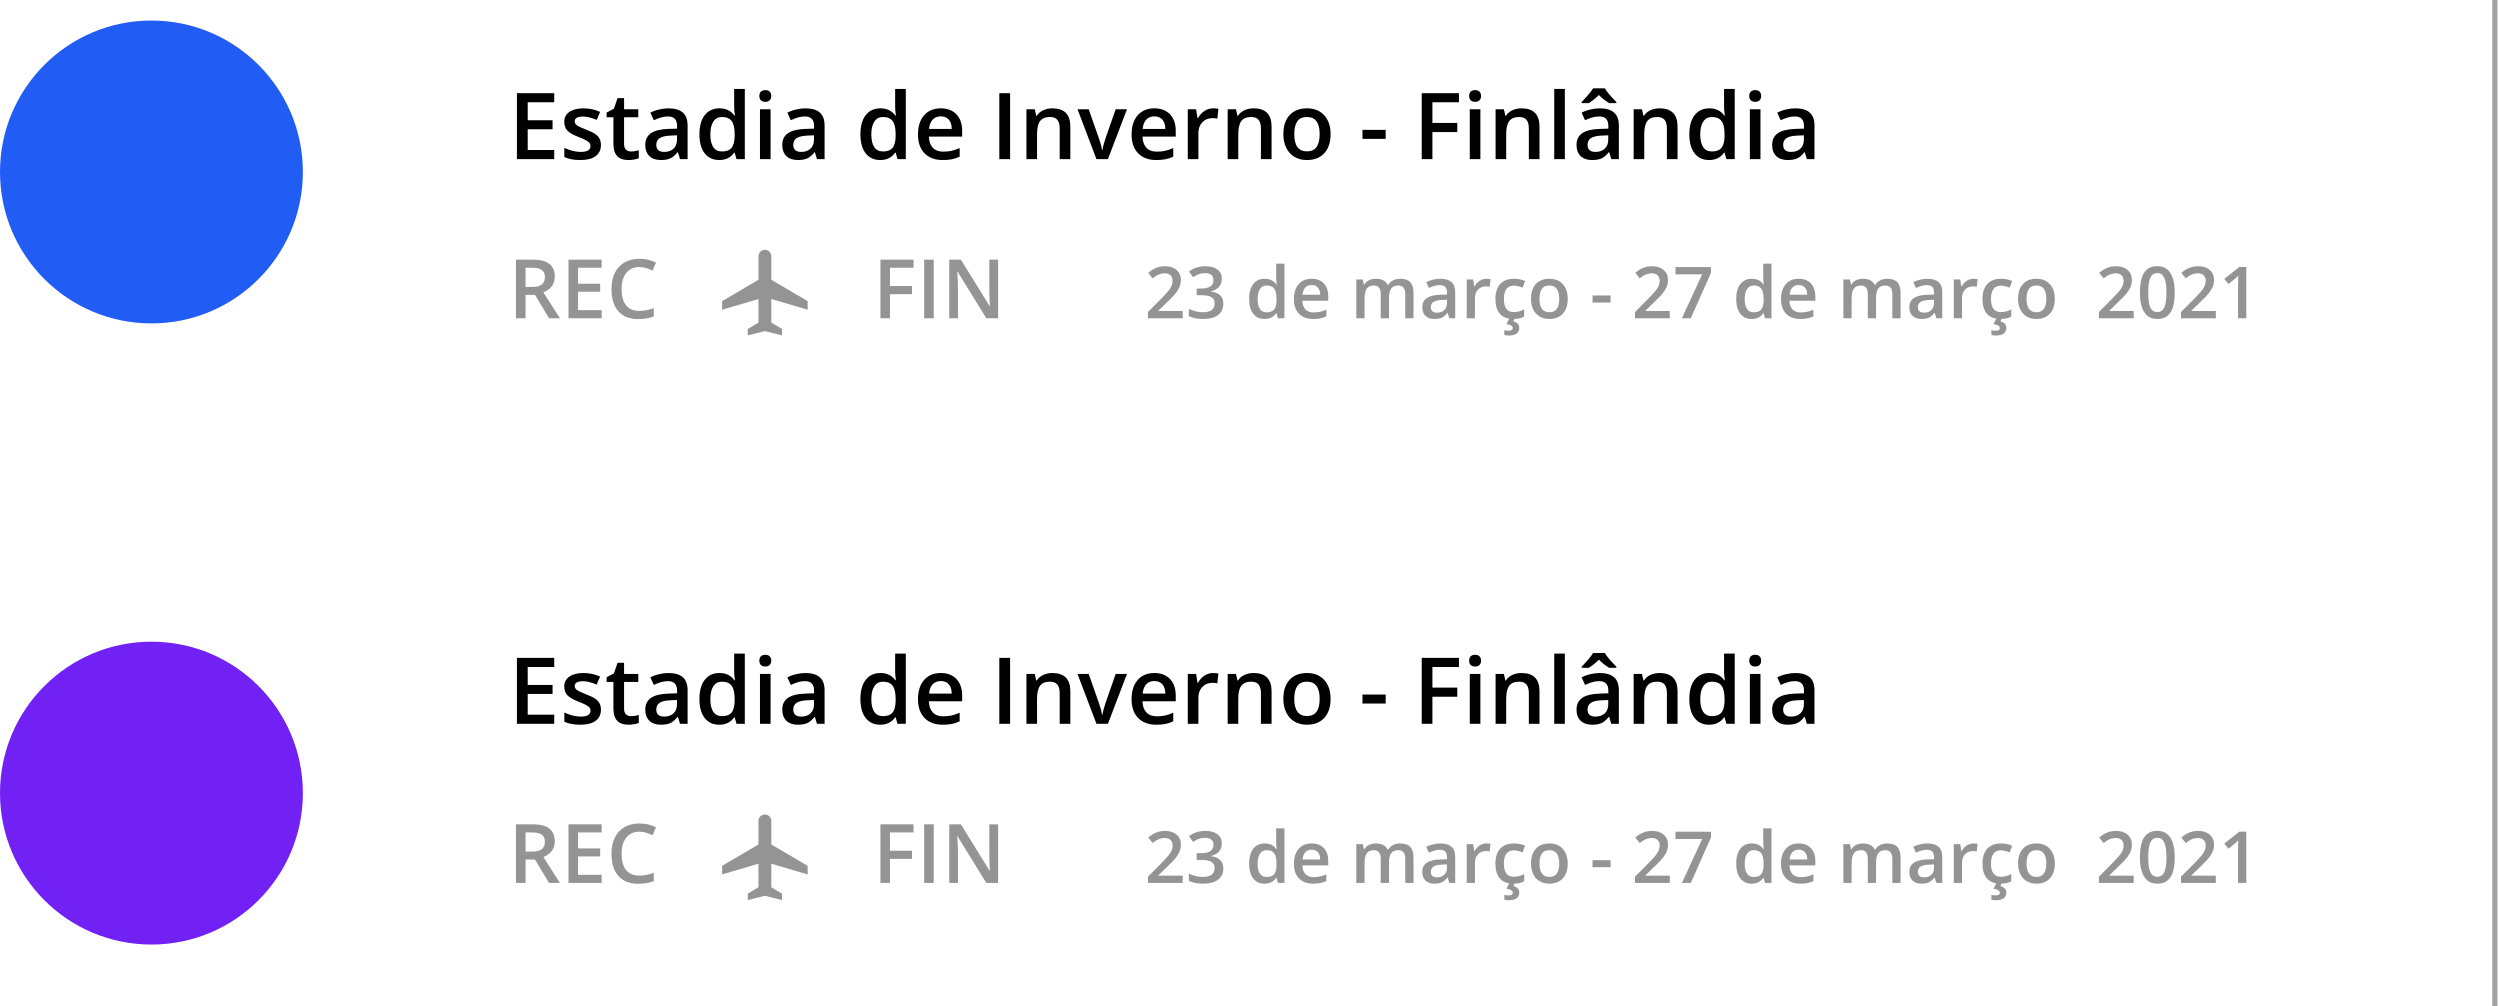 <svg width="487" height="196" viewBox="0 0 487 196" fill="none" xmlns="http://www.w3.org/2000/svg">
<circle cx="29.5" cy="33.5" r="29.5" fill="#215CF5"/>
<circle cx="29.5" cy="154.5" r="29.5" fill="#7221F5"/>
<path d="M107.965 31H100.696V18.15H107.965V19.926H102.797V23.424H107.64V25.182H102.797V29.216H107.965V31ZM117.062 28.231C117.062 29.181 116.716 29.91 116.024 30.42C115.333 30.924 114.343 31.176 113.054 31.176C111.759 31.176 110.719 30.98 109.934 30.587V28.803C111.076 29.33 112.14 29.594 113.124 29.594C114.396 29.594 115.031 29.21 115.031 28.442C115.031 28.196 114.961 27.991 114.82 27.827C114.68 27.663 114.448 27.493 114.126 27.317C113.804 27.142 113.355 26.942 112.781 26.72C111.662 26.286 110.903 25.852 110.505 25.419C110.112 24.985 109.916 24.423 109.916 23.731C109.916 22.899 110.25 22.255 110.918 21.798C111.592 21.335 112.506 21.104 113.66 21.104C114.803 21.104 115.884 21.335 116.903 21.798L116.235 23.354C115.187 22.92 114.305 22.703 113.59 22.703C112.5 22.703 111.955 23.014 111.955 23.635C111.955 23.939 112.096 24.197 112.377 24.408C112.664 24.619 113.285 24.909 114.24 25.278C115.043 25.589 115.626 25.873 115.989 26.131C116.353 26.389 116.622 26.688 116.798 27.027C116.974 27.361 117.062 27.763 117.062 28.231ZM122.924 29.506C123.428 29.506 123.932 29.427 124.436 29.269V30.824C124.207 30.924 123.911 31.006 123.548 31.07C123.19 31.141 122.818 31.176 122.432 31.176C120.475 31.176 119.496 30.145 119.496 28.082V22.844H118.169V21.93L119.593 21.174L120.296 19.117H121.57V21.279H124.339V22.844H121.57V28.047C121.57 28.545 121.693 28.914 121.939 29.154C122.191 29.389 122.52 29.506 122.924 29.506ZM132.469 31L132.056 29.646H131.985C131.517 30.238 131.045 30.643 130.57 30.859C130.096 31.07 129.486 31.176 128.742 31.176C127.787 31.176 127.04 30.918 126.501 30.402C125.968 29.887 125.701 29.157 125.701 28.214C125.701 27.212 126.073 26.456 126.817 25.946C127.562 25.436 128.695 25.158 130.219 25.111L131.897 25.059V24.54C131.897 23.919 131.751 23.456 131.458 23.151C131.171 22.841 130.723 22.686 130.113 22.686C129.615 22.686 129.138 22.759 128.681 22.905C128.224 23.052 127.784 23.225 127.362 23.424L126.694 21.947C127.222 21.672 127.799 21.464 128.426 21.323C129.053 21.177 129.645 21.104 130.201 21.104C131.438 21.104 132.369 21.373 132.996 21.912C133.629 22.451 133.945 23.298 133.945 24.452V31H132.469ZM129.393 29.594C130.143 29.594 130.743 29.386 131.194 28.97C131.651 28.548 131.88 27.959 131.88 27.203V26.359L130.632 26.412C129.659 26.447 128.95 26.611 128.505 26.904C128.065 27.191 127.846 27.634 127.846 28.231C127.846 28.665 127.975 29.002 128.232 29.242C128.49 29.477 128.877 29.594 129.393 29.594ZM140.106 31.176C138.894 31.176 137.947 30.736 137.268 29.857C136.588 28.979 136.248 27.745 136.248 26.157C136.248 24.564 136.591 23.324 137.276 22.439C137.968 21.549 138.923 21.104 140.142 21.104C141.419 21.104 142.392 21.575 143.06 22.519H143.165C143.065 21.821 143.016 21.27 143.016 20.866V17.324H145.09V31H143.473L143.112 29.726H143.016C142.354 30.692 141.384 31.176 140.106 31.176ZM140.66 29.506C141.51 29.506 142.128 29.269 142.515 28.794C142.901 28.314 143.101 27.537 143.112 26.465V26.175C143.112 24.95 142.913 24.08 142.515 23.564C142.116 23.049 141.492 22.791 140.643 22.791C139.916 22.791 139.356 23.087 138.964 23.679C138.571 24.265 138.375 25.102 138.375 26.192C138.375 27.27 138.565 28.094 138.946 28.662C139.327 29.225 139.898 29.506 140.66 29.506ZM150.108 31H148.043V21.279H150.108V31ZM147.92 18.704C147.92 18.335 148.02 18.051 148.219 17.852C148.424 17.652 148.714 17.553 149.089 17.553C149.452 17.553 149.733 17.652 149.933 17.852C150.138 18.051 150.24 18.335 150.24 18.704C150.24 19.056 150.138 19.334 149.933 19.539C149.733 19.738 149.452 19.838 149.089 19.838C148.714 19.838 148.424 19.738 148.219 19.539C148.02 19.334 147.92 19.056 147.92 18.704ZM159.152 31L158.739 29.646H158.669C158.2 30.238 157.729 30.643 157.254 30.859C156.779 31.07 156.17 31.176 155.426 31.176C154.471 31.176 153.724 30.918 153.185 30.402C152.651 29.887 152.385 29.157 152.385 28.214C152.385 27.212 152.757 26.456 153.501 25.946C154.245 25.436 155.379 25.158 156.902 25.111L158.581 25.059V24.54C158.581 23.919 158.435 23.456 158.142 23.151C157.854 22.841 157.406 22.686 156.797 22.686C156.299 22.686 155.821 22.759 155.364 22.905C154.907 23.052 154.468 23.225 154.046 23.424L153.378 21.947C153.905 21.672 154.482 21.464 155.109 21.323C155.736 21.177 156.328 21.104 156.885 21.104C158.121 21.104 159.053 21.373 159.68 21.912C160.312 22.451 160.629 23.298 160.629 24.452V31H159.152ZM156.076 29.594C156.826 29.594 157.427 29.386 157.878 28.97C158.335 28.548 158.563 27.959 158.563 27.203V26.359L157.315 26.412C156.343 26.447 155.634 26.611 155.188 26.904C154.749 27.191 154.529 27.634 154.529 28.231C154.529 28.665 154.658 29.002 154.916 29.242C155.174 29.477 155.561 29.594 156.076 29.594ZM171.466 31.176C170.253 31.176 169.307 30.736 168.627 29.857C167.947 28.979 167.607 27.745 167.607 26.157C167.607 24.564 167.95 23.324 168.636 22.439C169.327 21.549 170.282 21.104 171.501 21.104C172.778 21.104 173.751 21.575 174.419 22.519H174.524C174.425 21.821 174.375 21.27 174.375 20.866V17.324H176.449V31H174.832L174.472 29.726H174.375C173.713 30.692 172.743 31.176 171.466 31.176ZM172.02 29.506C172.869 29.506 173.487 29.269 173.874 28.794C174.261 28.314 174.46 27.537 174.472 26.465V26.175C174.472 24.95 174.272 24.08 173.874 23.564C173.476 23.049 172.852 22.791 172.002 22.791C171.275 22.791 170.716 23.087 170.323 23.679C169.931 24.265 169.734 25.102 169.734 26.192C169.734 27.27 169.925 28.094 170.306 28.662C170.687 29.225 171.258 29.506 172.02 29.506ZM183.647 31.176C182.136 31.176 180.952 30.736 180.097 29.857C179.247 28.973 178.822 27.757 178.822 26.21C178.822 24.622 179.218 23.374 180.009 22.466C180.8 21.558 181.887 21.104 183.27 21.104C184.553 21.104 185.566 21.493 186.311 22.273C187.055 23.052 187.427 24.124 187.427 25.489V26.605H180.949C180.979 27.549 181.233 28.275 181.714 28.785C182.194 29.289 182.871 29.541 183.744 29.541C184.318 29.541 184.852 29.488 185.344 29.383C185.842 29.271 186.375 29.09 186.943 28.838V30.517C186.439 30.757 185.93 30.927 185.414 31.026C184.898 31.126 184.31 31.176 183.647 31.176ZM183.27 22.668C182.613 22.668 182.086 22.876 181.688 23.292C181.295 23.708 181.061 24.314 180.984 25.111H185.396C185.385 24.309 185.191 23.702 184.816 23.292C184.441 22.876 183.926 22.668 183.27 22.668ZM194.669 31V18.15H196.77V31H194.669ZM208.503 31H206.429V25.023C206.429 24.273 206.276 23.714 205.972 23.345C205.673 22.976 205.195 22.791 204.539 22.791C203.666 22.791 203.027 23.049 202.623 23.564C202.219 24.08 202.017 24.944 202.017 26.157V31H199.951V21.279H201.568L201.858 22.554H201.964C202.257 22.091 202.673 21.733 203.212 21.481C203.751 21.23 204.349 21.104 205.005 21.104C207.337 21.104 208.503 22.29 208.503 24.663V31ZM213.592 31L209.9 21.279H212.08L214.058 26.931C214.397 27.88 214.603 28.648 214.673 29.233H214.743C214.796 28.811 215.001 28.044 215.358 26.931L217.336 21.279H219.533L215.824 31H213.592ZM225.255 31.176C223.743 31.176 222.56 30.736 221.704 29.857C220.854 28.973 220.43 27.757 220.43 26.21C220.43 24.622 220.825 23.374 221.616 22.466C222.407 21.558 223.494 21.104 224.877 21.104C226.16 21.104 227.174 21.493 227.918 22.273C228.662 23.052 229.034 24.124 229.034 25.489V26.605H222.557C222.586 27.549 222.841 28.275 223.321 28.785C223.802 29.289 224.479 29.541 225.352 29.541C225.926 29.541 226.459 29.488 226.951 29.383C227.449 29.271 227.982 29.09 228.551 28.838V30.517C228.047 30.757 227.537 30.927 227.021 31.026C226.506 31.126 225.917 31.176 225.255 31.176ZM224.877 22.668C224.221 22.668 223.693 22.876 223.295 23.292C222.902 23.708 222.668 24.314 222.592 25.111H227.004C226.992 24.309 226.799 23.702 226.424 23.292C226.049 22.876 225.533 22.668 224.877 22.668ZM236.312 21.104C236.728 21.104 237.07 21.133 237.34 21.191L237.138 23.116C236.845 23.046 236.54 23.011 236.224 23.011C235.397 23.011 234.727 23.28 234.211 23.819C233.701 24.358 233.446 25.059 233.446 25.92V31H231.381V21.279H232.998L233.271 22.993H233.376C233.698 22.413 234.117 21.953 234.633 21.613C235.154 21.273 235.714 21.104 236.312 21.104ZM247.702 31H245.628V25.023C245.628 24.273 245.476 23.714 245.171 23.345C244.872 22.976 244.395 22.791 243.738 22.791C242.865 22.791 242.227 23.049 241.822 23.564C241.418 24.08 241.216 24.944 241.216 26.157V31H239.15V21.279H240.768L241.058 22.554H241.163C241.456 22.091 241.872 21.733 242.411 21.481C242.95 21.23 243.548 21.104 244.204 21.104C246.536 21.104 247.702 22.29 247.702 24.663V31ZM259.198 26.122C259.198 27.71 258.791 28.949 257.977 29.84C257.162 30.73 256.028 31.176 254.575 31.176C253.667 31.176 252.864 30.971 252.167 30.561C251.47 30.15 250.934 29.561 250.559 28.794C250.184 28.026 249.996 27.136 249.996 26.122C249.996 24.546 250.4 23.315 251.209 22.431C252.018 21.546 253.157 21.104 254.628 21.104C256.034 21.104 257.147 21.558 257.968 22.466C258.788 23.368 259.198 24.587 259.198 26.122ZM252.123 26.122C252.123 28.366 252.952 29.488 254.61 29.488C256.251 29.488 257.071 28.366 257.071 26.122C257.071 23.901 256.245 22.791 254.593 22.791C253.726 22.791 253.096 23.078 252.703 23.652C252.316 24.227 252.123 25.05 252.123 26.122ZM265.412 27.054V25.296H269.93V27.054H265.412ZM279.035 31H276.952V18.15H284.203V19.926H279.035V23.942H283.878V25.727H279.035V31ZM288.378 31H286.312V21.279H288.378V31ZM286.189 18.704C286.189 18.335 286.289 18.051 286.488 17.852C286.693 17.652 286.983 17.553 287.358 17.553C287.722 17.553 288.003 17.652 288.202 17.852C288.407 18.051 288.51 18.335 288.51 18.704C288.51 19.056 288.407 19.334 288.202 19.539C288.003 19.738 287.722 19.838 287.358 19.838C286.983 19.838 286.693 19.738 286.488 19.539C286.289 19.334 286.189 19.056 286.189 18.704ZM299.892 31H297.817V25.023C297.817 24.273 297.665 23.714 297.36 23.345C297.062 22.976 296.584 22.791 295.928 22.791C295.055 22.791 294.416 23.049 294.012 23.564C293.607 24.08 293.405 24.944 293.405 26.157V31H291.34V21.279H292.957L293.247 22.554H293.353C293.646 22.091 294.062 21.733 294.601 21.481C295.14 21.23 295.737 21.104 296.394 21.104C298.726 21.104 299.892 22.29 299.892 24.663V31ZM304.831 31H302.766V17.324H304.831V31ZM313.875 31L313.462 29.646H313.392C312.923 30.238 312.451 30.643 311.977 30.859C311.502 31.07 310.893 31.176 310.148 31.176C309.193 31.176 308.446 30.918 307.907 30.402C307.374 29.887 307.107 29.157 307.107 28.214C307.107 27.212 307.479 26.456 308.224 25.946C308.968 25.436 310.102 25.158 311.625 25.111L313.304 25.059V24.54C313.304 23.919 313.157 23.456 312.864 23.151C312.577 22.841 312.129 22.686 311.52 22.686C311.021 22.686 310.544 22.759 310.087 22.905C309.63 23.052 309.19 23.225 308.769 23.424L308.101 21.947C308.628 21.672 309.205 21.464 309.832 21.323C310.459 21.177 311.051 21.104 311.607 21.104C312.844 21.104 313.775 21.373 314.402 21.912C315.035 22.451 315.352 23.298 315.352 24.452V31H313.875ZM310.799 29.594C311.549 29.594 312.149 29.386 312.601 28.97C313.058 28.548 313.286 27.959 313.286 27.203V26.359L312.038 26.412C311.065 26.447 310.356 26.611 309.911 26.904C309.472 27.191 309.252 27.634 309.252 28.231C309.252 28.665 309.381 29.002 309.639 29.242C309.896 29.477 310.283 29.594 310.799 29.594ZM313.471 20.093C312.75 19.665 312.082 19.138 311.467 18.511C310.863 19.114 310.204 19.642 309.489 20.093H308.101V19.873C309.22 18.713 309.964 17.825 310.333 17.21H312.618C312.987 17.855 313.737 18.742 314.868 19.873V20.093H313.471ZM326.786 31H324.712V25.023C324.712 24.273 324.56 23.714 324.255 23.345C323.956 22.976 323.479 22.791 322.822 22.791C321.949 22.791 321.311 23.049 320.906 23.564C320.502 24.08 320.3 24.944 320.3 26.157V31H318.234V21.279H319.852L320.142 22.554H320.247C320.54 22.091 320.956 21.733 321.495 21.481C322.034 21.23 322.632 21.104 323.288 21.104C325.62 21.104 326.786 22.29 326.786 24.663V31ZM332.938 31.176C331.726 31.176 330.779 30.736 330.1 29.857C329.42 28.979 329.08 27.745 329.08 26.157C329.08 24.564 329.423 23.324 330.108 22.439C330.8 21.549 331.755 21.104 332.974 21.104C334.251 21.104 335.224 21.575 335.892 22.519H335.997C335.897 21.821 335.848 21.27 335.848 20.866V17.324H337.922V31H336.305L335.944 29.726H335.848C335.186 30.692 334.216 31.176 332.938 31.176ZM333.492 29.506C334.342 29.506 334.96 29.269 335.347 28.794C335.733 28.314 335.933 27.537 335.944 26.465V26.175C335.944 24.95 335.745 24.08 335.347 23.564C334.948 23.049 334.324 22.791 333.475 22.791C332.748 22.791 332.188 23.087 331.796 23.679C331.403 24.265 331.207 25.102 331.207 26.192C331.207 27.27 331.397 28.094 331.778 28.662C332.159 29.225 332.73 29.506 333.492 29.506ZM342.94 31H340.875V21.279H342.94V31ZM340.752 18.704C340.752 18.335 340.852 18.051 341.051 17.852C341.256 17.652 341.546 17.553 341.921 17.553C342.284 17.553 342.565 17.652 342.765 17.852C342.97 18.051 343.072 18.335 343.072 18.704C343.072 19.056 342.97 19.334 342.765 19.539C342.565 19.738 342.284 19.838 341.921 19.838C341.546 19.838 341.256 19.738 341.051 19.539C340.852 19.334 340.752 19.056 340.752 18.704ZM351.984 31L351.571 29.646H351.501C351.032 30.238 350.561 30.643 350.086 30.859C349.611 31.07 349.002 31.176 348.258 31.176C347.303 31.176 346.556 30.918 346.017 30.402C345.483 29.887 345.217 29.157 345.217 28.214C345.217 27.212 345.589 26.456 346.333 25.946C347.077 25.436 348.211 25.158 349.734 25.111L351.413 25.059V24.54C351.413 23.919 351.267 23.456 350.974 23.151C350.687 22.841 350.238 22.686 349.629 22.686C349.131 22.686 348.653 22.759 348.196 22.905C347.739 23.052 347.3 23.225 346.878 23.424L346.21 21.947C346.737 21.672 347.314 21.464 347.941 21.323C348.568 21.177 349.16 21.104 349.717 21.104C350.953 21.104 351.885 21.373 352.512 21.912C353.145 22.451 353.461 23.298 353.461 24.452V31H351.984ZM348.908 29.594C349.658 29.594 350.259 29.386 350.71 28.97C351.167 28.548 351.396 27.959 351.396 27.203V26.359L350.147 26.412C349.175 26.447 348.466 26.611 348.021 26.904C347.581 27.191 347.361 27.634 347.361 28.231C347.361 28.665 347.49 29.002 347.748 29.242C348.006 29.477 348.393 29.594 348.908 29.594Z" fill="black"/>
<path d="M107.965 141H100.696V128.15H107.965V129.926H102.797V133.424H107.64V135.182H102.797V139.216H107.965V141ZM117.062 138.231C117.062 139.181 116.716 139.91 116.024 140.42C115.333 140.924 114.343 141.176 113.054 141.176C111.759 141.176 110.719 140.979 109.934 140.587V138.803C111.076 139.33 112.14 139.594 113.124 139.594C114.396 139.594 115.031 139.21 115.031 138.442C115.031 138.196 114.961 137.991 114.82 137.827C114.68 137.663 114.448 137.493 114.126 137.317C113.804 137.142 113.355 136.942 112.781 136.72C111.662 136.286 110.903 135.853 110.505 135.419C110.112 134.985 109.916 134.423 109.916 133.731C109.916 132.899 110.25 132.255 110.918 131.798C111.592 131.335 112.506 131.104 113.66 131.104C114.803 131.104 115.884 131.335 116.903 131.798L116.235 133.354C115.187 132.92 114.305 132.703 113.59 132.703C112.5 132.703 111.955 133.014 111.955 133.635C111.955 133.939 112.096 134.197 112.377 134.408C112.664 134.619 113.285 134.909 114.24 135.278C115.043 135.589 115.626 135.873 115.989 136.131C116.353 136.389 116.622 136.688 116.798 137.027C116.974 137.361 117.062 137.763 117.062 138.231ZM122.924 139.506C123.428 139.506 123.932 139.427 124.436 139.269V140.824C124.207 140.924 123.911 141.006 123.548 141.07C123.19 141.141 122.818 141.176 122.432 141.176C120.475 141.176 119.496 140.145 119.496 138.082V132.844H118.169V131.93L119.593 131.174L120.296 129.117H121.57V131.279H124.339V132.844H121.57V138.047C121.57 138.545 121.693 138.914 121.939 139.154C122.191 139.389 122.52 139.506 122.924 139.506ZM132.469 141L132.056 139.646H131.985C131.517 140.238 131.045 140.643 130.57 140.859C130.096 141.07 129.486 141.176 128.742 141.176C127.787 141.176 127.04 140.918 126.501 140.402C125.968 139.887 125.701 139.157 125.701 138.214C125.701 137.212 126.073 136.456 126.817 135.946C127.562 135.437 128.695 135.158 130.219 135.111L131.897 135.059V134.54C131.897 133.919 131.751 133.456 131.458 133.151C131.171 132.841 130.723 132.686 130.113 132.686C129.615 132.686 129.138 132.759 128.681 132.905C128.224 133.052 127.784 133.225 127.362 133.424L126.694 131.947C127.222 131.672 127.799 131.464 128.426 131.323C129.053 131.177 129.645 131.104 130.201 131.104C131.438 131.104 132.369 131.373 132.996 131.912C133.629 132.451 133.945 133.298 133.945 134.452V141H132.469ZM129.393 139.594C130.143 139.594 130.743 139.386 131.194 138.97C131.651 138.548 131.88 137.959 131.88 137.203V136.359L130.632 136.412C129.659 136.447 128.95 136.611 128.505 136.904C128.065 137.191 127.846 137.634 127.846 138.231C127.846 138.665 127.975 139.002 128.232 139.242C128.49 139.477 128.877 139.594 129.393 139.594ZM140.106 141.176C138.894 141.176 137.947 140.736 137.268 139.857C136.588 138.979 136.248 137.745 136.248 136.157C136.248 134.563 136.591 133.324 137.276 132.439C137.968 131.549 138.923 131.104 140.142 131.104C141.419 131.104 142.392 131.575 143.06 132.519H143.165C143.065 131.821 143.016 131.271 143.016 130.866V127.324H145.09V141H143.473L143.112 139.726H143.016C142.354 140.692 141.384 141.176 140.106 141.176ZM140.66 139.506C141.51 139.506 142.128 139.269 142.515 138.794C142.901 138.313 143.101 137.537 143.112 136.465V136.175C143.112 134.95 142.913 134.08 142.515 133.564C142.116 133.049 141.492 132.791 140.643 132.791C139.916 132.791 139.356 133.087 138.964 133.679C138.571 134.265 138.375 135.103 138.375 136.192C138.375 137.271 138.565 138.094 138.946 138.662C139.327 139.225 139.898 139.506 140.66 139.506ZM150.108 141H148.043V131.279H150.108V141ZM147.92 128.704C147.92 128.335 148.02 128.051 148.219 127.852C148.424 127.652 148.714 127.553 149.089 127.553C149.452 127.553 149.733 127.652 149.933 127.852C150.138 128.051 150.24 128.335 150.24 128.704C150.24 129.056 150.138 129.334 149.933 129.539C149.733 129.738 149.452 129.838 149.089 129.838C148.714 129.838 148.424 129.738 148.219 129.539C148.02 129.334 147.92 129.056 147.92 128.704ZM159.152 141L158.739 139.646H158.669C158.2 140.238 157.729 140.643 157.254 140.859C156.779 141.07 156.17 141.176 155.426 141.176C154.471 141.176 153.724 140.918 153.185 140.402C152.651 139.887 152.385 139.157 152.385 138.214C152.385 137.212 152.757 136.456 153.501 135.946C154.245 135.437 155.379 135.158 156.902 135.111L158.581 135.059V134.54C158.581 133.919 158.435 133.456 158.142 133.151C157.854 132.841 157.406 132.686 156.797 132.686C156.299 132.686 155.821 132.759 155.364 132.905C154.907 133.052 154.468 133.225 154.046 133.424L153.378 131.947C153.905 131.672 154.482 131.464 155.109 131.323C155.736 131.177 156.328 131.104 156.885 131.104C158.121 131.104 159.053 131.373 159.68 131.912C160.312 132.451 160.629 133.298 160.629 134.452V141H159.152ZM156.076 139.594C156.826 139.594 157.427 139.386 157.878 138.97C158.335 138.548 158.563 137.959 158.563 137.203V136.359L157.315 136.412C156.343 136.447 155.634 136.611 155.188 136.904C154.749 137.191 154.529 137.634 154.529 138.231C154.529 138.665 154.658 139.002 154.916 139.242C155.174 139.477 155.561 139.594 156.076 139.594ZM171.466 141.176C170.253 141.176 169.307 140.736 168.627 139.857C167.947 138.979 167.607 137.745 167.607 136.157C167.607 134.563 167.95 133.324 168.636 132.439C169.327 131.549 170.282 131.104 171.501 131.104C172.778 131.104 173.751 131.575 174.419 132.519H174.524C174.425 131.821 174.375 131.271 174.375 130.866V127.324H176.449V141H174.832L174.472 139.726H174.375C173.713 140.692 172.743 141.176 171.466 141.176ZM172.02 139.506C172.869 139.506 173.487 139.269 173.874 138.794C174.261 138.313 174.46 137.537 174.472 136.465V136.175C174.472 134.95 174.272 134.08 173.874 133.564C173.476 133.049 172.852 132.791 172.002 132.791C171.275 132.791 170.716 133.087 170.323 133.679C169.931 134.265 169.734 135.103 169.734 136.192C169.734 137.271 169.925 138.094 170.306 138.662C170.687 139.225 171.258 139.506 172.02 139.506ZM183.647 141.176C182.136 141.176 180.952 140.736 180.097 139.857C179.247 138.973 178.822 137.757 178.822 136.21C178.822 134.622 179.218 133.374 180.009 132.466C180.8 131.558 181.887 131.104 183.27 131.104C184.553 131.104 185.566 131.493 186.311 132.272C187.055 133.052 187.427 134.124 187.427 135.489V136.605H180.949C180.979 137.549 181.233 138.275 181.714 138.785C182.194 139.289 182.871 139.541 183.744 139.541C184.318 139.541 184.852 139.488 185.344 139.383C185.842 139.271 186.375 139.09 186.943 138.838V140.517C186.439 140.757 185.93 140.927 185.414 141.026C184.898 141.126 184.31 141.176 183.647 141.176ZM183.27 132.668C182.613 132.668 182.086 132.876 181.688 133.292C181.295 133.708 181.061 134.314 180.984 135.111H185.396C185.385 134.309 185.191 133.702 184.816 133.292C184.441 132.876 183.926 132.668 183.27 132.668ZM194.669 141V128.15H196.77V141H194.669ZM208.503 141H206.429V135.023C206.429 134.273 206.276 133.714 205.972 133.345C205.673 132.976 205.195 132.791 204.539 132.791C203.666 132.791 203.027 133.049 202.623 133.564C202.219 134.08 202.017 134.944 202.017 136.157V141H199.951V131.279H201.568L201.858 132.554H201.964C202.257 132.091 202.673 131.733 203.212 131.481C203.751 131.229 204.349 131.104 205.005 131.104C207.337 131.104 208.503 132.29 208.503 134.663V141ZM213.592 141L209.9 131.279H212.08L214.058 136.931C214.397 137.88 214.603 138.647 214.673 139.233H214.743C214.796 138.812 215.001 138.044 215.358 136.931L217.336 131.279H219.533L215.824 141H213.592ZM225.255 141.176C223.743 141.176 222.56 140.736 221.704 139.857C220.854 138.973 220.43 137.757 220.43 136.21C220.43 134.622 220.825 133.374 221.616 132.466C222.407 131.558 223.494 131.104 224.877 131.104C226.16 131.104 227.174 131.493 227.918 132.272C228.662 133.052 229.034 134.124 229.034 135.489V136.605H222.557C222.586 137.549 222.841 138.275 223.321 138.785C223.802 139.289 224.479 139.541 225.352 139.541C225.926 139.541 226.459 139.488 226.951 139.383C227.449 139.271 227.982 139.09 228.551 138.838V140.517C228.047 140.757 227.537 140.927 227.021 141.026C226.506 141.126 225.917 141.176 225.255 141.176ZM224.877 132.668C224.221 132.668 223.693 132.876 223.295 133.292C222.902 133.708 222.668 134.314 222.592 135.111H227.004C226.992 134.309 226.799 133.702 226.424 133.292C226.049 132.876 225.533 132.668 224.877 132.668ZM236.312 131.104C236.728 131.104 237.07 131.133 237.34 131.191L237.138 133.116C236.845 133.046 236.54 133.011 236.224 133.011C235.397 133.011 234.727 133.28 234.211 133.819C233.701 134.358 233.446 135.059 233.446 135.92V141H231.381V131.279H232.998L233.271 132.993H233.376C233.698 132.413 234.117 131.953 234.633 131.613C235.154 131.273 235.714 131.104 236.312 131.104ZM247.702 141H245.628V135.023C245.628 134.273 245.476 133.714 245.171 133.345C244.872 132.976 244.395 132.791 243.738 132.791C242.865 132.791 242.227 133.049 241.822 133.564C241.418 134.08 241.216 134.944 241.216 136.157V141H239.15V131.279H240.768L241.058 132.554H241.163C241.456 132.091 241.872 131.733 242.411 131.481C242.95 131.229 243.548 131.104 244.204 131.104C246.536 131.104 247.702 132.29 247.702 134.663V141ZM259.198 136.122C259.198 137.71 258.791 138.949 257.977 139.84C257.162 140.73 256.028 141.176 254.575 141.176C253.667 141.176 252.864 140.971 252.167 140.561C251.47 140.15 250.934 139.562 250.559 138.794C250.184 138.026 249.996 137.136 249.996 136.122C249.996 134.546 250.4 133.315 251.209 132.431C252.018 131.546 253.157 131.104 254.628 131.104C256.034 131.104 257.147 131.558 257.968 132.466C258.788 133.368 259.198 134.587 259.198 136.122ZM252.123 136.122C252.123 138.366 252.952 139.488 254.61 139.488C256.251 139.488 257.071 138.366 257.071 136.122C257.071 133.901 256.245 132.791 254.593 132.791C253.726 132.791 253.096 133.078 252.703 133.652C252.316 134.227 252.123 135.05 252.123 136.122ZM265.412 137.054V135.296H269.93V137.054H265.412ZM279.035 141H276.952V128.15H284.203V129.926H279.035V133.942H283.878V135.727H279.035V141ZM288.378 141H286.312V131.279H288.378V141ZM286.189 128.704C286.189 128.335 286.289 128.051 286.488 127.852C286.693 127.652 286.983 127.553 287.358 127.553C287.722 127.553 288.003 127.652 288.202 127.852C288.407 128.051 288.51 128.335 288.51 128.704C288.51 129.056 288.407 129.334 288.202 129.539C288.003 129.738 287.722 129.838 287.358 129.838C286.983 129.838 286.693 129.738 286.488 129.539C286.289 129.334 286.189 129.056 286.189 128.704ZM299.892 141H297.817V135.023C297.817 134.273 297.665 133.714 297.36 133.345C297.062 132.976 296.584 132.791 295.928 132.791C295.055 132.791 294.416 133.049 294.012 133.564C293.607 134.08 293.405 134.944 293.405 136.157V141H291.34V131.279H292.957L293.247 132.554H293.353C293.646 132.091 294.062 131.733 294.601 131.481C295.14 131.229 295.737 131.104 296.394 131.104C298.726 131.104 299.892 132.29 299.892 134.663V141ZM304.831 141H302.766V127.324H304.831V141ZM313.875 141L313.462 139.646H313.392C312.923 140.238 312.451 140.643 311.977 140.859C311.502 141.07 310.893 141.176 310.148 141.176C309.193 141.176 308.446 140.918 307.907 140.402C307.374 139.887 307.107 139.157 307.107 138.214C307.107 137.212 307.479 136.456 308.224 135.946C308.968 135.437 310.102 135.158 311.625 135.111L313.304 135.059V134.54C313.304 133.919 313.157 133.456 312.864 133.151C312.577 132.841 312.129 132.686 311.52 132.686C311.021 132.686 310.544 132.759 310.087 132.905C309.63 133.052 309.19 133.225 308.769 133.424L308.101 131.947C308.628 131.672 309.205 131.464 309.832 131.323C310.459 131.177 311.051 131.104 311.607 131.104C312.844 131.104 313.775 131.373 314.402 131.912C315.035 132.451 315.352 133.298 315.352 134.452V141H313.875ZM310.799 139.594C311.549 139.594 312.149 139.386 312.601 138.97C313.058 138.548 313.286 137.959 313.286 137.203V136.359L312.038 136.412C311.065 136.447 310.356 136.611 309.911 136.904C309.472 137.191 309.252 137.634 309.252 138.231C309.252 138.665 309.381 139.002 309.639 139.242C309.896 139.477 310.283 139.594 310.799 139.594ZM313.471 130.093C312.75 129.665 312.082 129.138 311.467 128.511C310.863 129.114 310.204 129.642 309.489 130.093H308.101V129.873C309.22 128.713 309.964 127.825 310.333 127.21H312.618C312.987 127.854 313.737 128.742 314.868 129.873V130.093H313.471ZM326.786 141H324.712V135.023C324.712 134.273 324.56 133.714 324.255 133.345C323.956 132.976 323.479 132.791 322.822 132.791C321.949 132.791 321.311 133.049 320.906 133.564C320.502 134.08 320.3 134.944 320.3 136.157V141H318.234V131.279H319.852L320.142 132.554H320.247C320.54 132.091 320.956 131.733 321.495 131.481C322.034 131.229 322.632 131.104 323.288 131.104C325.62 131.104 326.786 132.29 326.786 134.663V141ZM332.938 141.176C331.726 141.176 330.779 140.736 330.1 139.857C329.42 138.979 329.08 137.745 329.08 136.157C329.08 134.563 329.423 133.324 330.108 132.439C330.8 131.549 331.755 131.104 332.974 131.104C334.251 131.104 335.224 131.575 335.892 132.519H335.997C335.897 131.821 335.848 131.271 335.848 130.866V127.324H337.922V141H336.305L335.944 139.726H335.848C335.186 140.692 334.216 141.176 332.938 141.176ZM333.492 139.506C334.342 139.506 334.96 139.269 335.347 138.794C335.733 138.313 335.933 137.537 335.944 136.465V136.175C335.944 134.95 335.745 134.08 335.347 133.564C334.948 133.049 334.324 132.791 333.475 132.791C332.748 132.791 332.188 133.087 331.796 133.679C331.403 134.265 331.207 135.103 331.207 136.192C331.207 137.271 331.397 138.094 331.778 138.662C332.159 139.225 332.73 139.506 333.492 139.506ZM342.94 141H340.875V131.279H342.94V141ZM340.752 128.704C340.752 128.335 340.852 128.051 341.051 127.852C341.256 127.652 341.546 127.553 341.921 127.553C342.284 127.553 342.565 127.652 342.765 127.852C342.97 128.051 343.072 128.335 343.072 128.704C343.072 129.056 342.97 129.334 342.765 129.539C342.565 129.738 342.284 129.838 341.921 129.838C341.546 129.838 341.256 129.738 341.051 129.539C340.852 129.334 340.752 129.056 340.752 128.704ZM351.984 141L351.571 139.646H351.501C351.032 140.238 350.561 140.643 350.086 140.859C349.611 141.07 349.002 141.176 348.258 141.176C347.303 141.176 346.556 140.918 346.017 140.402C345.483 139.887 345.217 139.157 345.217 138.214C345.217 137.212 345.589 136.456 346.333 135.946C347.077 135.437 348.211 135.158 349.734 135.111L351.413 135.059V134.54C351.413 133.919 351.267 133.456 350.974 133.151C350.687 132.841 350.238 132.686 349.629 132.686C349.131 132.686 348.653 132.759 348.196 132.905C347.739 133.052 347.3 133.225 346.878 133.424L346.21 131.947C346.737 131.672 347.314 131.464 347.941 131.323C348.568 131.177 349.16 131.104 349.717 131.104C350.953 131.104 351.885 131.373 352.512 131.912C353.145 132.451 353.461 133.298 353.461 134.452V141H351.984ZM348.908 139.594C349.658 139.594 350.259 139.386 350.71 138.97C351.167 138.548 351.396 137.959 351.396 137.203V136.359L350.147 136.412C349.175 136.447 348.466 136.611 348.021 136.904C347.581 137.191 347.361 137.634 347.361 138.231C347.361 138.665 347.49 139.002 347.748 139.242C348.006 139.477 348.393 139.594 348.908 139.594Z" fill="black"/>
<path d="M102.375 55.891H103.672C104.542 55.891 105.172 55.729 105.562 55.406C105.953 55.083 106.148 54.604 106.148 53.969C106.148 53.323 105.938 52.859 105.516 52.578C105.094 52.297 104.458 52.156 103.609 52.156H102.375V55.891ZM102.375 57.438V62H100.508V50.578H103.734C105.208 50.578 106.299 50.854 107.008 51.406C107.716 51.958 108.07 52.792 108.07 53.906C108.07 55.328 107.331 56.341 105.852 56.945L109.078 62H106.953L104.219 57.438H102.375ZM117.203 62H110.742V50.578H117.203V52.156H112.609V55.266H116.914V56.828H112.609V60.414H117.203V62ZM124.539 52.016C123.466 52.016 122.622 52.396 122.008 53.156C121.393 53.917 121.086 54.966 121.086 56.305C121.086 57.706 121.38 58.766 121.969 59.484C122.562 60.203 123.419 60.562 124.539 60.562C125.023 60.562 125.492 60.516 125.945 60.422C126.398 60.323 126.87 60.198 127.359 60.047V61.648C126.464 61.987 125.448 62.156 124.312 62.156C122.641 62.156 121.357 61.651 120.461 60.641C119.565 59.625 119.117 58.175 119.117 56.289C119.117 55.102 119.333 54.062 119.766 53.172C120.203 52.281 120.833 51.599 121.656 51.125C122.479 50.651 123.445 50.414 124.555 50.414C125.721 50.414 126.799 50.659 127.789 51.148L127.117 52.703C126.732 52.521 126.323 52.362 125.891 52.227C125.464 52.086 125.013 52.016 124.539 52.016Z" fill="#949494"/>
<path d="M102.375 165.891H103.672C104.542 165.891 105.172 165.729 105.562 165.406C105.953 165.083 106.148 164.604 106.148 163.969C106.148 163.323 105.938 162.859 105.516 162.578C105.094 162.297 104.458 162.156 103.609 162.156H102.375V165.891ZM102.375 167.438V172H100.508V160.578H103.734C105.208 160.578 106.299 160.854 107.008 161.406C107.716 161.958 108.07 162.792 108.07 163.906C108.07 165.328 107.331 166.341 105.852 166.945L109.078 172H106.953L104.219 167.438H102.375ZM117.203 172H110.742V160.578H117.203V162.156H112.609V165.266H116.914V166.828H112.609V170.414H117.203V172ZM124.539 162.016C123.466 162.016 122.622 162.396 122.008 163.156C121.393 163.917 121.086 164.966 121.086 166.305C121.086 167.706 121.38 168.766 121.969 169.484C122.562 170.203 123.419 170.562 124.539 170.562C125.023 170.562 125.492 170.516 125.945 170.422C126.398 170.323 126.87 170.198 127.359 170.047V171.648C126.464 171.987 125.448 172.156 124.312 172.156C122.641 172.156 121.357 171.651 120.461 170.641C119.565 169.625 119.117 168.174 119.117 166.289C119.117 165.102 119.333 164.062 119.766 163.172C120.203 162.281 120.833 161.599 121.656 161.125C122.479 160.651 123.445 160.414 124.555 160.414C125.721 160.414 126.799 160.659 127.789 161.148L127.117 162.703C126.732 162.521 126.323 162.362 125.891 162.227C125.464 162.086 125.013 162.016 124.539 162.016Z" fill="#949494"/>
<path d="M173.359 62H171.508V50.578H177.953V52.156H173.359V55.727H177.664V57.312H173.359V62ZM180.023 62V50.578H181.891V62H180.023ZM194.43 62H192.141L186.523 52.898H186.461L186.5 53.406C186.573 54.375 186.609 55.26 186.609 56.062V62H184.914V50.578H187.18L192.781 59.633H192.828C192.818 59.513 192.797 59.078 192.766 58.328C192.734 57.573 192.719 56.984 192.719 56.562V50.578H194.43V62Z" fill="#949494"/>
<path d="M173.359 172H171.508V160.578H177.953V162.156H173.359V165.727H177.664V167.312H173.359V172ZM180.023 172V160.578H181.891V172H180.023ZM194.43 172H192.141L186.523 162.898H186.461L186.5 163.406C186.573 164.375 186.609 165.26 186.609 166.062V172H184.914V160.578H187.18L192.781 169.633H192.828C192.818 169.513 192.797 169.078 192.766 168.328C192.734 167.573 192.719 166.984 192.719 166.562V160.578H194.43V172Z" fill="#949494"/>
<path d="M230.39 62H223.615V60.783L226.192 58.192C226.953 57.413 227.457 56.862 227.703 56.538C227.954 56.21 228.136 55.902 228.25 55.615C228.364 55.328 228.421 55.02 228.421 54.692C228.421 54.241 228.284 53.886 228.011 53.626C227.742 53.366 227.368 53.236 226.89 53.236C226.507 53.236 226.135 53.307 225.775 53.448C225.42 53.59 225.007 53.845 224.538 54.214L223.67 53.154C224.226 52.685 224.766 52.352 225.29 52.156C225.814 51.96 226.372 51.862 226.965 51.862C227.895 51.862 228.64 52.106 229.2 52.594C229.761 53.077 230.041 53.728 230.041 54.549C230.041 55 229.959 55.428 229.795 55.834C229.635 56.24 229.387 56.659 229.05 57.092C228.717 57.52 228.161 58.101 227.382 58.835L225.646 60.517V60.585H230.39V62ZM238.012 54.303C238.012 54.936 237.827 55.465 237.458 55.889C237.089 56.308 236.569 56.59 235.899 56.736V56.791C236.701 56.891 237.303 57.142 237.704 57.543C238.105 57.94 238.306 58.468 238.306 59.129C238.306 60.09 237.966 60.833 237.287 61.357C236.608 61.877 235.642 62.137 234.389 62.137C233.281 62.137 232.347 61.957 231.586 61.597V60.168C232.01 60.378 232.459 60.539 232.933 60.653C233.407 60.767 233.862 60.824 234.3 60.824C235.075 60.824 235.653 60.681 236.036 60.394C236.419 60.106 236.61 59.662 236.61 59.06C236.61 58.527 236.398 58.135 235.975 57.885C235.551 57.634 234.885 57.509 233.979 57.509H233.11V56.203H233.992C235.587 56.203 236.385 55.652 236.385 54.549C236.385 54.12 236.246 53.79 235.968 53.558C235.69 53.325 235.28 53.209 234.737 53.209C234.359 53.209 233.994 53.264 233.644 53.373C233.293 53.478 232.878 53.685 232.399 53.995L231.613 52.874C232.529 52.2 233.593 51.862 234.806 51.862C235.813 51.862 236.599 52.079 237.164 52.512C237.729 52.945 238.012 53.542 238.012 54.303ZM246.331 62.137C245.388 62.137 244.652 61.795 244.123 61.111C243.594 60.428 243.33 59.468 243.33 58.233C243.33 56.994 243.597 56.03 244.13 55.342C244.668 54.649 245.41 54.303 246.358 54.303C247.352 54.303 248.108 54.67 248.628 55.403H248.71C248.632 54.861 248.594 54.433 248.594 54.118V51.363H250.207V62H248.949L248.669 61.009H248.594C248.079 61.761 247.325 62.137 246.331 62.137ZM246.762 60.838C247.423 60.838 247.903 60.653 248.204 60.284C248.505 59.91 248.66 59.307 248.669 58.473V58.247C248.669 57.295 248.514 56.618 248.204 56.217C247.894 55.816 247.409 55.615 246.748 55.615C246.183 55.615 245.748 55.845 245.442 56.306C245.137 56.761 244.984 57.413 244.984 58.261C244.984 59.099 245.132 59.74 245.429 60.182C245.725 60.619 246.169 60.838 246.762 60.838ZM255.806 62.137C254.63 62.137 253.709 61.795 253.044 61.111C252.383 60.423 252.053 59.477 252.053 58.274C252.053 57.039 252.36 56.069 252.976 55.362C253.591 54.656 254.436 54.303 255.512 54.303C256.51 54.303 257.298 54.606 257.877 55.212C258.456 55.818 258.745 56.652 258.745 57.714V58.582H253.707C253.73 59.316 253.928 59.881 254.302 60.277C254.675 60.669 255.202 60.865 255.881 60.865C256.327 60.865 256.742 60.824 257.125 60.742C257.512 60.656 257.927 60.514 258.369 60.318V61.624C257.977 61.811 257.581 61.943 257.18 62.02C256.779 62.098 256.321 62.137 255.806 62.137ZM255.512 55.52C255.001 55.52 254.591 55.681 254.281 56.005C253.976 56.328 253.794 56.8 253.734 57.42H257.166C257.157 56.796 257.007 56.324 256.715 56.005C256.423 55.681 256.022 55.52 255.512 55.52ZM270.578 62H268.965V57.338C268.965 56.759 268.855 56.328 268.637 56.046C268.418 55.759 268.076 55.615 267.611 55.615C266.992 55.615 266.536 55.818 266.244 56.224C265.957 56.625 265.813 57.295 265.813 58.233V62H264.207V54.44H265.465L265.69 55.431H265.772C265.982 55.071 266.285 54.793 266.682 54.597C267.083 54.401 267.522 54.303 268.001 54.303C269.163 54.303 269.933 54.699 270.312 55.492H270.421C270.644 55.118 270.959 54.827 271.364 54.617C271.77 54.408 272.235 54.303 272.759 54.303C273.661 54.303 274.317 54.531 274.728 54.986C275.142 55.442 275.35 56.137 275.35 57.071V62H273.743V57.338C273.743 56.759 273.632 56.328 273.408 56.046C273.189 55.759 272.848 55.615 272.383 55.615C271.758 55.615 271.3 55.811 271.009 56.203C270.722 56.59 270.578 57.188 270.578 57.994V62ZM282.322 62L282.001 60.947H281.946C281.582 61.408 281.215 61.722 280.846 61.891C280.477 62.055 280.003 62.137 279.424 62.137C278.681 62.137 278.1 61.936 277.681 61.535C277.266 61.134 277.059 60.567 277.059 59.833C277.059 59.054 277.348 58.466 277.927 58.069C278.506 57.673 279.387 57.456 280.572 57.42L281.878 57.379V56.976C281.878 56.492 281.764 56.133 281.536 55.895C281.313 55.654 280.964 55.533 280.49 55.533C280.103 55.533 279.731 55.59 279.376 55.704C279.021 55.818 278.679 55.953 278.351 56.107L277.831 54.959C278.241 54.745 278.69 54.583 279.178 54.474C279.665 54.36 280.126 54.303 280.559 54.303C281.52 54.303 282.245 54.512 282.732 54.932C283.225 55.351 283.471 56.009 283.471 56.907V62H282.322ZM279.93 60.906C280.513 60.906 280.98 60.745 281.331 60.421C281.687 60.093 281.864 59.635 281.864 59.047V58.391L280.894 58.432C280.137 58.459 279.586 58.587 279.239 58.815C278.897 59.038 278.727 59.382 278.727 59.847C278.727 60.184 278.827 60.446 279.027 60.633C279.228 60.815 279.529 60.906 279.93 60.906ZM289.548 54.303C289.871 54.303 290.138 54.325 290.348 54.371L290.19 55.868C289.963 55.813 289.726 55.786 289.479 55.786C288.837 55.786 288.315 55.996 287.914 56.415C287.518 56.834 287.319 57.379 287.319 58.049V62H285.713V54.44H286.971L287.183 55.773H287.265C287.515 55.321 287.841 54.964 288.242 54.699C288.648 54.435 289.083 54.303 289.548 54.303ZM294.805 62.137C293.661 62.137 292.79 61.804 292.193 61.139C291.601 60.469 291.305 59.509 291.305 58.261C291.305 56.989 291.615 56.012 292.234 55.328C292.859 54.645 293.759 54.303 294.935 54.303C295.732 54.303 296.45 54.451 297.088 54.747L296.603 56.039C295.924 55.775 295.363 55.643 294.921 55.643C293.613 55.643 292.959 56.511 292.959 58.247C292.959 59.095 293.121 59.733 293.444 60.161C293.772 60.585 294.251 60.797 294.88 60.797C295.595 60.797 296.272 60.619 296.91 60.264V61.665C296.623 61.834 296.315 61.954 295.987 62.027C295.664 62.1 295.27 62.137 294.805 62.137ZM295.953 63.846C295.953 64.857 295.258 65.363 293.868 65.363C293.567 65.363 293.292 65.329 293.041 65.261V64.324C293.287 64.388 293.567 64.42 293.882 64.42C294.128 64.42 294.322 64.381 294.463 64.304C294.609 64.231 294.682 64.092 294.682 63.887C294.682 63.499 294.274 63.249 293.458 63.135L294.032 62H295.071L294.791 62.602C295.156 62.697 295.44 62.852 295.646 63.066C295.851 63.285 295.953 63.545 295.953 63.846ZM305.394 58.206C305.394 59.441 305.077 60.405 304.443 61.098C303.81 61.79 302.928 62.137 301.798 62.137C301.091 62.137 300.467 61.977 299.925 61.658C299.382 61.339 298.965 60.881 298.674 60.284C298.382 59.687 298.236 58.995 298.236 58.206C298.236 56.98 298.551 56.023 299.18 55.335C299.809 54.647 300.695 54.303 301.839 54.303C302.933 54.303 303.799 54.656 304.437 55.362C305.075 56.064 305.394 57.012 305.394 58.206ZM299.891 58.206C299.891 59.952 300.535 60.824 301.825 60.824C303.101 60.824 303.739 59.952 303.739 58.206C303.739 56.479 303.097 55.615 301.812 55.615C301.137 55.615 300.647 55.839 300.342 56.285C300.041 56.732 299.891 57.372 299.891 58.206ZM310.227 58.931V57.563H313.74V58.931H310.227ZM325.272 62H318.498V60.783L321.075 58.192C321.836 57.413 322.34 56.862 322.586 56.538C322.837 56.21 323.019 55.902 323.133 55.615C323.247 55.328 323.304 55.02 323.304 54.692C323.304 54.241 323.167 53.886 322.894 53.626C322.625 53.366 322.251 53.236 321.772 53.236C321.39 53.236 321.018 53.307 320.658 53.448C320.303 53.59 319.89 53.845 319.421 54.214L318.553 53.154C319.109 52.685 319.649 52.352 320.173 52.156C320.697 51.96 321.255 51.862 321.848 51.862C322.777 51.862 323.522 52.106 324.083 52.594C324.644 53.077 324.924 53.728 324.924 54.549C324.924 55 324.842 55.428 324.678 55.834C324.518 56.24 324.27 56.659 323.933 57.092C323.6 57.52 323.044 58.101 322.265 58.835L320.528 60.517V60.585H325.272V62ZM327.631 62L331.582 53.435H326.387V52.02H333.298V53.141L329.367 62H327.631ZM341.214 62.137C340.271 62.137 339.535 61.795 339.006 61.111C338.477 60.428 338.213 59.468 338.213 58.233C338.213 56.994 338.479 56.03 339.013 55.342C339.55 54.649 340.293 54.303 341.241 54.303C342.235 54.303 342.991 54.67 343.511 55.403H343.593C343.515 54.861 343.477 54.433 343.477 54.118V51.363H345.09V62H343.832L343.552 61.009H343.477C342.962 61.761 342.207 62.137 341.214 62.137ZM341.645 60.838C342.305 60.838 342.786 60.653 343.087 60.284C343.388 59.91 343.543 59.307 343.552 58.473V58.247C343.552 57.295 343.397 56.618 343.087 56.217C342.777 55.816 342.292 55.615 341.631 55.615C341.066 55.615 340.631 55.845 340.325 56.306C340.02 56.761 339.867 57.413 339.867 58.261C339.867 59.099 340.015 59.74 340.312 60.182C340.608 60.619 341.052 60.838 341.645 60.838ZM350.688 62.137C349.513 62.137 348.592 61.795 347.927 61.111C347.266 60.423 346.936 59.477 346.936 58.274C346.936 57.039 347.243 56.069 347.858 55.362C348.474 54.656 349.319 54.303 350.395 54.303C351.393 54.303 352.181 54.606 352.76 55.212C353.339 55.818 353.628 56.652 353.628 57.714V58.582H348.59C348.613 59.316 348.811 59.881 349.185 60.277C349.558 60.669 350.085 60.865 350.764 60.865C351.21 60.865 351.625 60.824 352.008 60.742C352.395 60.656 352.81 60.514 353.252 60.318V61.624C352.86 61.811 352.464 61.943 352.062 62.02C351.661 62.098 351.203 62.137 350.688 62.137ZM350.395 55.52C349.884 55.52 349.474 55.681 349.164 56.005C348.859 56.328 348.676 56.8 348.617 57.42H352.049C352.04 56.796 351.889 56.324 351.598 56.005C351.306 55.681 350.905 55.52 350.395 55.52ZM365.461 62H363.848V57.338C363.848 56.759 363.738 56.328 363.52 56.046C363.301 55.759 362.959 55.615 362.494 55.615C361.874 55.615 361.419 55.818 361.127 56.224C360.84 56.625 360.696 57.295 360.696 58.233V62H359.09V54.44H360.348L360.573 55.431H360.655C360.865 55.071 361.168 54.793 361.564 54.597C361.965 54.401 362.405 54.303 362.884 54.303C364.046 54.303 364.816 54.699 365.194 55.492H365.304C365.527 55.118 365.841 54.827 366.247 54.617C366.653 54.408 367.118 54.303 367.642 54.303C368.544 54.303 369.2 54.531 369.61 54.986C370.025 55.442 370.232 56.137 370.232 57.071V62H368.626V57.338C368.626 56.759 368.514 56.328 368.291 56.046C368.072 55.759 367.73 55.615 367.266 55.615C366.641 55.615 366.183 55.811 365.892 56.203C365.604 56.59 365.461 57.188 365.461 57.994V62ZM377.205 62L376.884 60.947H376.829C376.465 61.408 376.098 61.722 375.729 61.891C375.359 62.055 374.885 62.137 374.307 62.137C373.564 62.137 372.983 61.936 372.563 61.535C372.149 61.134 371.941 60.567 371.941 59.833C371.941 59.054 372.231 58.466 372.81 58.069C373.388 57.673 374.27 57.456 375.455 57.42L376.761 57.379V56.976C376.761 56.492 376.647 56.133 376.419 55.895C376.196 55.654 375.847 55.533 375.373 55.533C374.986 55.533 374.614 55.59 374.259 55.704C373.903 55.818 373.562 55.953 373.233 56.107L372.714 54.959C373.124 54.745 373.573 54.583 374.061 54.474C374.548 54.36 375.008 54.303 375.441 54.303C376.403 54.303 377.128 54.512 377.615 54.932C378.107 55.351 378.354 56.009 378.354 56.907V62H377.205ZM374.812 60.906C375.396 60.906 375.863 60.745 376.214 60.421C376.569 60.093 376.747 59.635 376.747 59.047V58.391L375.776 58.432C375.02 58.459 374.468 58.587 374.122 58.815C373.78 59.038 373.609 59.382 373.609 59.847C373.609 60.184 373.71 60.446 373.91 60.633C374.111 60.815 374.411 60.906 374.812 60.906ZM384.431 54.303C384.754 54.303 385.021 54.325 385.23 54.371L385.073 55.868C384.845 55.813 384.608 55.786 384.362 55.786C383.72 55.786 383.198 55.996 382.797 56.415C382.4 56.834 382.202 57.379 382.202 58.049V62H380.596V54.44H381.854L382.065 55.773H382.147C382.398 55.321 382.724 54.964 383.125 54.699C383.531 54.435 383.966 54.303 384.431 54.303ZM389.688 62.137C388.544 62.137 387.673 61.804 387.076 61.139C386.484 60.469 386.188 59.509 386.188 58.261C386.188 56.989 386.497 56.012 387.117 55.328C387.742 54.645 388.642 54.303 389.817 54.303C390.615 54.303 391.333 54.451 391.971 54.747L391.485 56.039C390.806 55.775 390.246 55.643 389.804 55.643C388.496 55.643 387.842 56.511 387.842 58.247C387.842 59.095 388.004 59.733 388.327 60.161C388.655 60.585 389.134 60.797 389.763 60.797C390.478 60.797 391.155 60.619 391.793 60.264V61.665C391.506 61.834 391.198 61.954 390.87 62.027C390.547 62.1 390.152 62.137 389.688 62.137ZM390.836 63.846C390.836 64.857 390.141 65.363 388.751 65.363C388.45 65.363 388.174 65.329 387.924 65.261V64.324C388.17 64.388 388.45 64.42 388.765 64.42C389.011 64.42 389.204 64.381 389.346 64.304C389.492 64.231 389.564 64.092 389.564 63.887C389.564 63.499 389.157 63.249 388.341 63.135L388.915 62H389.954L389.674 62.602C390.038 62.697 390.323 62.852 390.528 63.066C390.733 63.285 390.836 63.545 390.836 63.846ZM400.276 58.206C400.276 59.441 399.96 60.405 399.326 61.098C398.693 61.79 397.811 62.137 396.681 62.137C395.974 62.137 395.35 61.977 394.808 61.658C394.265 61.339 393.848 60.881 393.557 60.284C393.265 59.687 393.119 58.995 393.119 58.206C393.119 56.98 393.434 56.023 394.062 55.335C394.691 54.647 395.578 54.303 396.722 54.303C397.815 54.303 398.681 54.656 399.319 55.362C399.957 56.064 400.276 57.012 400.276 58.206ZM394.773 58.206C394.773 59.952 395.418 60.824 396.708 60.824C397.984 60.824 398.622 59.952 398.622 58.206C398.622 56.479 397.979 55.615 396.694 55.615C396.02 55.615 395.53 55.839 395.225 56.285C394.924 56.732 394.773 57.372 394.773 58.206ZM415.644 62H408.869V60.783L411.446 58.192C412.207 57.413 412.711 56.862 412.957 56.538C413.208 56.21 413.39 55.902 413.504 55.615C413.618 55.328 413.675 55.02 413.675 54.692C413.675 54.241 413.538 53.886 413.265 53.626C412.996 53.366 412.622 53.236 412.144 53.236C411.761 53.236 411.389 53.307 411.029 53.448C410.674 53.59 410.261 53.845 409.792 54.214L408.924 53.154C409.48 52.685 410.02 52.352 410.544 52.156C411.068 51.96 411.626 51.862 412.219 51.862C413.148 51.862 413.894 52.106 414.454 52.594C415.015 53.077 415.295 53.728 415.295 54.549C415.295 55 415.213 55.428 415.049 55.834C414.889 56.24 414.641 56.659 414.304 57.092C413.971 57.52 413.415 58.101 412.636 58.835L410.899 60.517V60.585H415.644V62ZM423.642 57.003C423.642 58.739 423.361 60.029 422.801 60.872C422.245 61.715 421.393 62.137 420.244 62.137C419.132 62.137 418.289 61.702 417.715 60.831C417.141 59.961 416.854 58.685 416.854 57.003C416.854 55.239 417.132 53.94 417.688 53.106C418.248 52.268 419.1 51.849 420.244 51.849C421.361 51.849 422.206 52.286 422.78 53.161C423.354 54.036 423.642 55.317 423.642 57.003ZM418.48 57.003C418.48 58.366 418.619 59.339 418.897 59.922C419.18 60.505 419.629 60.797 420.244 60.797C420.859 60.797 421.308 60.501 421.591 59.908C421.878 59.316 422.021 58.347 422.021 57.003C422.021 55.663 421.878 54.695 421.591 54.098C421.308 53.496 420.859 53.195 420.244 53.195C419.629 53.195 419.18 53.489 418.897 54.077C418.619 54.665 418.48 55.64 418.48 57.003ZM431.64 62H424.865V60.783L427.442 58.192C428.203 57.413 428.707 56.862 428.953 56.538C429.204 56.21 429.386 55.902 429.5 55.615C429.614 55.328 429.671 55.02 429.671 54.692C429.671 54.241 429.534 53.886 429.261 53.626C428.992 53.366 428.618 53.236 428.14 53.236C427.757 53.236 427.385 53.307 427.025 53.448C426.67 53.59 426.257 53.845 425.788 54.214L424.92 53.154C425.476 52.685 426.016 52.352 426.54 52.156C427.064 51.96 427.622 51.862 428.215 51.862C429.145 51.862 429.89 52.106 430.45 52.594C431.011 53.077 431.291 53.728 431.291 54.549C431.291 55 431.209 55.428 431.045 55.834C430.885 56.24 430.637 56.659 430.3 57.092C429.967 57.52 429.411 58.101 428.632 58.835L426.896 60.517V60.585H431.64V62ZM437.58 62H435.974V55.547C435.974 54.777 435.992 54.166 436.028 53.715C435.924 53.824 435.794 53.945 435.639 54.077C435.488 54.209 434.978 54.629 434.107 55.335L433.301 54.316L436.24 52.006H437.58V62Z" fill="#949494"/>
<path d="M230.39 172H223.615V170.783L226.192 168.192C226.953 167.413 227.457 166.862 227.703 166.538C227.954 166.21 228.136 165.902 228.25 165.615C228.364 165.328 228.421 165.021 228.421 164.692C228.421 164.241 228.284 163.886 228.011 163.626C227.742 163.366 227.368 163.236 226.89 163.236C226.507 163.236 226.135 163.307 225.775 163.448C225.42 163.59 225.007 163.845 224.538 164.214L223.67 163.154C224.226 162.685 224.766 162.352 225.29 162.156C225.814 161.96 226.372 161.862 226.965 161.862C227.895 161.862 228.64 162.106 229.2 162.594C229.761 163.077 230.041 163.729 230.041 164.549C230.041 165 229.959 165.428 229.795 165.834C229.635 166.24 229.387 166.659 229.05 167.092C228.717 167.52 228.161 168.101 227.382 168.835L225.646 170.517V170.585H230.39V172ZM238.012 164.303C238.012 164.936 237.827 165.465 237.458 165.889C237.089 166.308 236.569 166.59 235.899 166.736V166.791C236.701 166.891 237.303 167.142 237.704 167.543C238.105 167.939 238.306 168.468 238.306 169.129C238.306 170.09 237.966 170.833 237.287 171.357C236.608 171.877 235.642 172.137 234.389 172.137C233.281 172.137 232.347 171.957 231.586 171.597V170.168C232.01 170.378 232.459 170.539 232.933 170.653C233.407 170.767 233.862 170.824 234.3 170.824C235.075 170.824 235.653 170.681 236.036 170.394C236.419 170.106 236.61 169.662 236.61 169.061C236.61 168.527 236.398 168.135 235.975 167.885C235.551 167.634 234.885 167.509 233.979 167.509H233.11V166.203H233.992C235.587 166.203 236.385 165.652 236.385 164.549C236.385 164.12 236.246 163.79 235.968 163.558C235.69 163.325 235.28 163.209 234.737 163.209C234.359 163.209 233.994 163.264 233.644 163.373C233.293 163.478 232.878 163.685 232.399 163.995L231.613 162.874C232.529 162.2 233.593 161.862 234.806 161.862C235.813 161.862 236.599 162.079 237.164 162.512C237.729 162.945 238.012 163.542 238.012 164.303ZM246.331 172.137C245.388 172.137 244.652 171.795 244.123 171.111C243.594 170.428 243.33 169.468 243.33 168.233C243.33 166.994 243.597 166.03 244.13 165.342C244.668 164.649 245.41 164.303 246.358 164.303C247.352 164.303 248.108 164.67 248.628 165.403H248.71C248.632 164.861 248.594 164.433 248.594 164.118V161.363H250.207V172H248.949L248.669 171.009H248.594C248.079 171.761 247.325 172.137 246.331 172.137ZM246.762 170.838C247.423 170.838 247.903 170.653 248.204 170.284C248.505 169.91 248.66 169.307 248.669 168.473V168.247C248.669 167.295 248.514 166.618 248.204 166.217C247.894 165.816 247.409 165.615 246.748 165.615C246.183 165.615 245.748 165.845 245.442 166.306C245.137 166.761 244.984 167.413 244.984 168.261C244.984 169.099 245.132 169.74 245.429 170.182C245.725 170.619 246.169 170.838 246.762 170.838ZM255.806 172.137C254.63 172.137 253.709 171.795 253.044 171.111C252.383 170.423 252.053 169.478 252.053 168.274C252.053 167.039 252.36 166.069 252.976 165.362C253.591 164.656 254.436 164.303 255.512 164.303C256.51 164.303 257.298 164.606 257.877 165.212C258.456 165.818 258.745 166.652 258.745 167.714V168.582H253.707C253.73 169.316 253.928 169.881 254.302 170.277C254.675 170.669 255.202 170.865 255.881 170.865C256.327 170.865 256.742 170.824 257.125 170.742C257.512 170.656 257.927 170.514 258.369 170.318V171.624C257.977 171.811 257.581 171.943 257.18 172.021C256.779 172.098 256.321 172.137 255.806 172.137ZM255.512 165.52C255.001 165.52 254.591 165.681 254.281 166.005C253.976 166.328 253.794 166.8 253.734 167.42H257.166C257.157 166.796 257.007 166.324 256.715 166.005C256.423 165.681 256.022 165.52 255.512 165.52ZM270.578 172H268.965V167.338C268.965 166.759 268.855 166.328 268.637 166.046C268.418 165.759 268.076 165.615 267.611 165.615C266.992 165.615 266.536 165.818 266.244 166.224C265.957 166.625 265.813 167.295 265.813 168.233V172H264.207V164.439H265.465L265.69 165.431H265.772C265.982 165.071 266.285 164.793 266.682 164.597C267.083 164.401 267.522 164.303 268.001 164.303C269.163 164.303 269.933 164.699 270.312 165.492H270.421C270.644 165.118 270.959 164.827 271.364 164.617C271.77 164.408 272.235 164.303 272.759 164.303C273.661 164.303 274.317 164.531 274.728 164.986C275.142 165.442 275.35 166.137 275.35 167.071V172H273.743V167.338C273.743 166.759 273.632 166.328 273.408 166.046C273.189 165.759 272.848 165.615 272.383 165.615C271.758 165.615 271.3 165.811 271.009 166.203C270.722 166.59 270.578 167.188 270.578 167.994V172ZM282.322 172L282.001 170.947H281.946C281.582 171.408 281.215 171.722 280.846 171.891C280.477 172.055 280.003 172.137 279.424 172.137C278.681 172.137 278.1 171.936 277.681 171.535C277.266 171.134 277.059 170.567 277.059 169.833C277.059 169.054 277.348 168.466 277.927 168.069C278.506 167.673 279.387 167.456 280.572 167.42L281.878 167.379V166.976C281.878 166.493 281.764 166.132 281.536 165.896C281.313 165.654 280.964 165.533 280.49 165.533C280.103 165.533 279.731 165.59 279.376 165.704C279.021 165.818 278.679 165.952 278.351 166.107L277.831 164.959C278.241 164.745 278.69 164.583 279.178 164.474C279.665 164.36 280.126 164.303 280.559 164.303C281.52 164.303 282.245 164.512 282.732 164.932C283.225 165.351 283.471 166.009 283.471 166.907V172H282.322ZM279.93 170.906C280.513 170.906 280.98 170.744 281.331 170.421C281.687 170.093 281.864 169.635 281.864 169.047V168.391L280.894 168.432C280.137 168.459 279.586 168.587 279.239 168.814C278.897 169.038 278.727 169.382 278.727 169.847C278.727 170.184 278.827 170.446 279.027 170.633C279.228 170.815 279.529 170.906 279.93 170.906ZM289.548 164.303C289.871 164.303 290.138 164.326 290.348 164.371L290.19 165.868C289.963 165.813 289.726 165.786 289.479 165.786C288.837 165.786 288.315 165.996 287.914 166.415C287.518 166.834 287.319 167.379 287.319 168.049V172H285.713V164.439H286.971L287.183 165.772H287.265C287.515 165.321 287.841 164.964 288.242 164.699C288.648 164.435 289.083 164.303 289.548 164.303ZM294.805 172.137C293.661 172.137 292.79 171.804 292.193 171.139C291.601 170.469 291.305 169.509 291.305 168.261C291.305 166.989 291.615 166.012 292.234 165.328C292.859 164.645 293.759 164.303 294.935 164.303C295.732 164.303 296.45 164.451 297.088 164.747L296.603 166.039C295.924 165.775 295.363 165.643 294.921 165.643C293.613 165.643 292.959 166.511 292.959 168.247C292.959 169.095 293.121 169.733 293.444 170.161C293.772 170.585 294.251 170.797 294.88 170.797C295.595 170.797 296.272 170.619 296.91 170.264V171.665C296.623 171.834 296.315 171.954 295.987 172.027C295.664 172.1 295.27 172.137 294.805 172.137ZM295.953 173.846C295.953 174.857 295.258 175.363 293.868 175.363C293.567 175.363 293.292 175.329 293.041 175.261V174.324C293.287 174.388 293.567 174.42 293.882 174.42C294.128 174.42 294.322 174.381 294.463 174.304C294.609 174.231 294.682 174.092 294.682 173.887C294.682 173.499 294.274 173.249 293.458 173.135L294.032 172H295.071L294.791 172.602C295.156 172.697 295.44 172.852 295.646 173.066C295.851 173.285 295.953 173.545 295.953 173.846ZM305.394 168.206C305.394 169.441 305.077 170.405 304.443 171.098C303.81 171.79 302.928 172.137 301.798 172.137C301.091 172.137 300.467 171.977 299.925 171.658C299.382 171.339 298.965 170.881 298.674 170.284C298.382 169.687 298.236 168.994 298.236 168.206C298.236 166.98 298.551 166.023 299.18 165.335C299.809 164.647 300.695 164.303 301.839 164.303C302.933 164.303 303.799 164.656 304.437 165.362C305.075 166.064 305.394 167.012 305.394 168.206ZM299.891 168.206C299.891 169.951 300.535 170.824 301.825 170.824C303.101 170.824 303.739 169.951 303.739 168.206C303.739 166.479 303.097 165.615 301.812 165.615C301.137 165.615 300.647 165.839 300.342 166.285C300.041 166.732 299.891 167.372 299.891 168.206ZM310.227 168.931V167.563H313.74V168.931H310.227ZM325.272 172H318.498V170.783L321.075 168.192C321.836 167.413 322.34 166.862 322.586 166.538C322.837 166.21 323.019 165.902 323.133 165.615C323.247 165.328 323.304 165.021 323.304 164.692C323.304 164.241 323.167 163.886 322.894 163.626C322.625 163.366 322.251 163.236 321.772 163.236C321.39 163.236 321.018 163.307 320.658 163.448C320.303 163.59 319.89 163.845 319.421 164.214L318.553 163.154C319.109 162.685 319.649 162.352 320.173 162.156C320.697 161.96 321.255 161.862 321.848 161.862C322.777 161.862 323.522 162.106 324.083 162.594C324.644 163.077 324.924 163.729 324.924 164.549C324.924 165 324.842 165.428 324.678 165.834C324.518 166.24 324.27 166.659 323.933 167.092C323.6 167.52 323.044 168.101 322.265 168.835L320.528 170.517V170.585H325.272V172ZM327.631 172L331.582 163.435H326.387V162.02H333.298V163.141L329.367 172H327.631ZM341.214 172.137C340.271 172.137 339.535 171.795 339.006 171.111C338.477 170.428 338.213 169.468 338.213 168.233C338.213 166.994 338.479 166.03 339.013 165.342C339.55 164.649 340.293 164.303 341.241 164.303C342.235 164.303 342.991 164.67 343.511 165.403H343.593C343.515 164.861 343.477 164.433 343.477 164.118V161.363H345.09V172H343.832L343.552 171.009H343.477C342.962 171.761 342.207 172.137 341.214 172.137ZM341.645 170.838C342.305 170.838 342.786 170.653 343.087 170.284C343.388 169.91 343.543 169.307 343.552 168.473V168.247C343.552 167.295 343.397 166.618 343.087 166.217C342.777 165.816 342.292 165.615 341.631 165.615C341.066 165.615 340.631 165.845 340.325 166.306C340.02 166.761 339.867 167.413 339.867 168.261C339.867 169.099 340.015 169.74 340.312 170.182C340.608 170.619 341.052 170.838 341.645 170.838ZM350.688 172.137C349.513 172.137 348.592 171.795 347.927 171.111C347.266 170.423 346.936 169.478 346.936 168.274C346.936 167.039 347.243 166.069 347.858 165.362C348.474 164.656 349.319 164.303 350.395 164.303C351.393 164.303 352.181 164.606 352.76 165.212C353.339 165.818 353.628 166.652 353.628 167.714V168.582H348.59C348.613 169.316 348.811 169.881 349.185 170.277C349.558 170.669 350.085 170.865 350.764 170.865C351.21 170.865 351.625 170.824 352.008 170.742C352.395 170.656 352.81 170.514 353.252 170.318V171.624C352.86 171.811 352.464 171.943 352.062 172.021C351.661 172.098 351.203 172.137 350.688 172.137ZM350.395 165.52C349.884 165.52 349.474 165.681 349.164 166.005C348.859 166.328 348.676 166.8 348.617 167.42H352.049C352.04 166.796 351.889 166.324 351.598 166.005C351.306 165.681 350.905 165.52 350.395 165.52ZM365.461 172H363.848V167.338C363.848 166.759 363.738 166.328 363.52 166.046C363.301 165.759 362.959 165.615 362.494 165.615C361.874 165.615 361.419 165.818 361.127 166.224C360.84 166.625 360.696 167.295 360.696 168.233V172H359.09V164.439H360.348L360.573 165.431H360.655C360.865 165.071 361.168 164.793 361.564 164.597C361.965 164.401 362.405 164.303 362.884 164.303C364.046 164.303 364.816 164.699 365.194 165.492H365.304C365.527 165.118 365.841 164.827 366.247 164.617C366.653 164.408 367.118 164.303 367.642 164.303C368.544 164.303 369.2 164.531 369.61 164.986C370.025 165.442 370.232 166.137 370.232 167.071V172H368.626V167.338C368.626 166.759 368.514 166.328 368.291 166.046C368.072 165.759 367.73 165.615 367.266 165.615C366.641 165.615 366.183 165.811 365.892 166.203C365.604 166.59 365.461 167.188 365.461 167.994V172ZM377.205 172L376.884 170.947H376.829C376.465 171.408 376.098 171.722 375.729 171.891C375.359 172.055 374.885 172.137 374.307 172.137C373.564 172.137 372.983 171.936 372.563 171.535C372.149 171.134 371.941 170.567 371.941 169.833C371.941 169.054 372.231 168.466 372.81 168.069C373.388 167.673 374.27 167.456 375.455 167.42L376.761 167.379V166.976C376.761 166.493 376.647 166.132 376.419 165.896C376.196 165.654 375.847 165.533 375.373 165.533C374.986 165.533 374.614 165.59 374.259 165.704C373.903 165.818 373.562 165.952 373.233 166.107L372.714 164.959C373.124 164.745 373.573 164.583 374.061 164.474C374.548 164.36 375.008 164.303 375.441 164.303C376.403 164.303 377.128 164.512 377.615 164.932C378.107 165.351 378.354 166.009 378.354 166.907V172H377.205ZM374.812 170.906C375.396 170.906 375.863 170.744 376.214 170.421C376.569 170.093 376.747 169.635 376.747 169.047V168.391L375.776 168.432C375.02 168.459 374.468 168.587 374.122 168.814C373.78 169.038 373.609 169.382 373.609 169.847C373.609 170.184 373.71 170.446 373.91 170.633C374.111 170.815 374.411 170.906 374.812 170.906ZM384.431 164.303C384.754 164.303 385.021 164.326 385.23 164.371L385.073 165.868C384.845 165.813 384.608 165.786 384.362 165.786C383.72 165.786 383.198 165.996 382.797 166.415C382.4 166.834 382.202 167.379 382.202 168.049V172H380.596V164.439H381.854L382.065 165.772H382.147C382.398 165.321 382.724 164.964 383.125 164.699C383.531 164.435 383.966 164.303 384.431 164.303ZM389.688 172.137C388.544 172.137 387.673 171.804 387.076 171.139C386.484 170.469 386.188 169.509 386.188 168.261C386.188 166.989 386.497 166.012 387.117 165.328C387.742 164.645 388.642 164.303 389.817 164.303C390.615 164.303 391.333 164.451 391.971 164.747L391.485 166.039C390.806 165.775 390.246 165.643 389.804 165.643C388.496 165.643 387.842 166.511 387.842 168.247C387.842 169.095 388.004 169.733 388.327 170.161C388.655 170.585 389.134 170.797 389.763 170.797C390.478 170.797 391.155 170.619 391.793 170.264V171.665C391.506 171.834 391.198 171.954 390.87 172.027C390.547 172.1 390.152 172.137 389.688 172.137ZM390.836 173.846C390.836 174.857 390.141 175.363 388.751 175.363C388.45 175.363 388.174 175.329 387.924 175.261V174.324C388.17 174.388 388.45 174.42 388.765 174.42C389.011 174.42 389.204 174.381 389.346 174.304C389.492 174.231 389.564 174.092 389.564 173.887C389.564 173.499 389.157 173.249 388.341 173.135L388.915 172H389.954L389.674 172.602C390.038 172.697 390.323 172.852 390.528 173.066C390.733 173.285 390.836 173.545 390.836 173.846ZM400.276 168.206C400.276 169.441 399.96 170.405 399.326 171.098C398.693 171.79 397.811 172.137 396.681 172.137C395.974 172.137 395.35 171.977 394.808 171.658C394.265 171.339 393.848 170.881 393.557 170.284C393.265 169.687 393.119 168.994 393.119 168.206C393.119 166.98 393.434 166.023 394.062 165.335C394.691 164.647 395.578 164.303 396.722 164.303C397.815 164.303 398.681 164.656 399.319 165.362C399.957 166.064 400.276 167.012 400.276 168.206ZM394.773 168.206C394.773 169.951 395.418 170.824 396.708 170.824C397.984 170.824 398.622 169.951 398.622 168.206C398.622 166.479 397.979 165.615 396.694 165.615C396.02 165.615 395.53 165.839 395.225 166.285C394.924 166.732 394.773 167.372 394.773 168.206ZM415.644 172H408.869V170.783L411.446 168.192C412.207 167.413 412.711 166.862 412.957 166.538C413.208 166.21 413.39 165.902 413.504 165.615C413.618 165.328 413.675 165.021 413.675 164.692C413.675 164.241 413.538 163.886 413.265 163.626C412.996 163.366 412.622 163.236 412.144 163.236C411.761 163.236 411.389 163.307 411.029 163.448C410.674 163.59 410.261 163.845 409.792 164.214L408.924 163.154C409.48 162.685 410.02 162.352 410.544 162.156C411.068 161.96 411.626 161.862 412.219 161.862C413.148 161.862 413.894 162.106 414.454 162.594C415.015 163.077 415.295 163.729 415.295 164.549C415.295 165 415.213 165.428 415.049 165.834C414.889 166.24 414.641 166.659 414.304 167.092C413.971 167.52 413.415 168.101 412.636 168.835L410.899 170.517V170.585H415.644V172ZM423.642 167.003C423.642 168.739 423.361 170.029 422.801 170.872C422.245 171.715 421.393 172.137 420.244 172.137C419.132 172.137 418.289 171.701 417.715 170.831C417.141 169.961 416.854 168.685 416.854 167.003C416.854 165.239 417.132 163.94 417.688 163.106C418.248 162.268 419.1 161.849 420.244 161.849C421.361 161.849 422.206 162.286 422.78 163.161C423.354 164.036 423.642 165.317 423.642 167.003ZM418.48 167.003C418.48 168.366 418.619 169.339 418.897 169.922C419.18 170.505 419.629 170.797 420.244 170.797C420.859 170.797 421.308 170.501 421.591 169.908C421.878 169.316 422.021 168.347 422.021 167.003C422.021 165.663 421.878 164.695 421.591 164.098C421.308 163.496 420.859 163.195 420.244 163.195C419.629 163.195 419.18 163.489 418.897 164.077C418.619 164.665 418.48 165.64 418.48 167.003ZM431.64 172H424.865V170.783L427.442 168.192C428.203 167.413 428.707 166.862 428.953 166.538C429.204 166.21 429.386 165.902 429.5 165.615C429.614 165.328 429.671 165.021 429.671 164.692C429.671 164.241 429.534 163.886 429.261 163.626C428.992 163.366 428.618 163.236 428.14 163.236C427.757 163.236 427.385 163.307 427.025 163.448C426.67 163.59 426.257 163.845 425.788 164.214L424.92 163.154C425.476 162.685 426.016 162.352 426.54 162.156C427.064 161.96 427.622 161.862 428.215 161.862C429.145 161.862 429.89 162.106 430.45 162.594C431.011 163.077 431.291 163.729 431.291 164.549C431.291 165 431.209 165.428 431.045 165.834C430.885 166.24 430.637 166.659 430.3 167.092C429.967 167.52 429.411 168.101 428.632 168.835L426.896 170.517V170.585H431.64V172ZM437.58 172H435.974V165.547C435.974 164.777 435.992 164.166 436.028 163.715C435.924 163.824 435.794 163.945 435.639 164.077C435.488 164.209 434.978 164.629 434.107 165.335L433.301 164.316L436.24 162.006H437.58V172Z" fill="#949494"/>
<path d="M157.333 60.334V58.667L150.25 54.5V49.917C150.25 49.225 149.692 48.667 149 48.667C148.308 48.667 147.75 49.225 147.75 49.917V54.5L140.667 58.667V60.334L147.75 58.25V62.834L145.667 64.084V65.334L149 64.5L152.333 65.334V64.084L150.25 62.834V58.25L157.333 60.334Z" fill="#949494"/>
<path d="M157.333 170.334V168.667L150.25 164.5V159.917C150.25 159.225 149.692 158.667 149 158.667C148.308 158.667 147.75 159.225 147.75 159.917V164.5L140.667 168.667V170.334L147.75 168.25V172.834L145.667 174.084V175.334L149 174.5L152.333 175.334V174.084L150.25 172.834V168.25L157.333 170.334Z" fill="#949494"/>
<path d="M486 196L486 9.53674e-07" stroke="#A1A1A1"/>
</svg>
